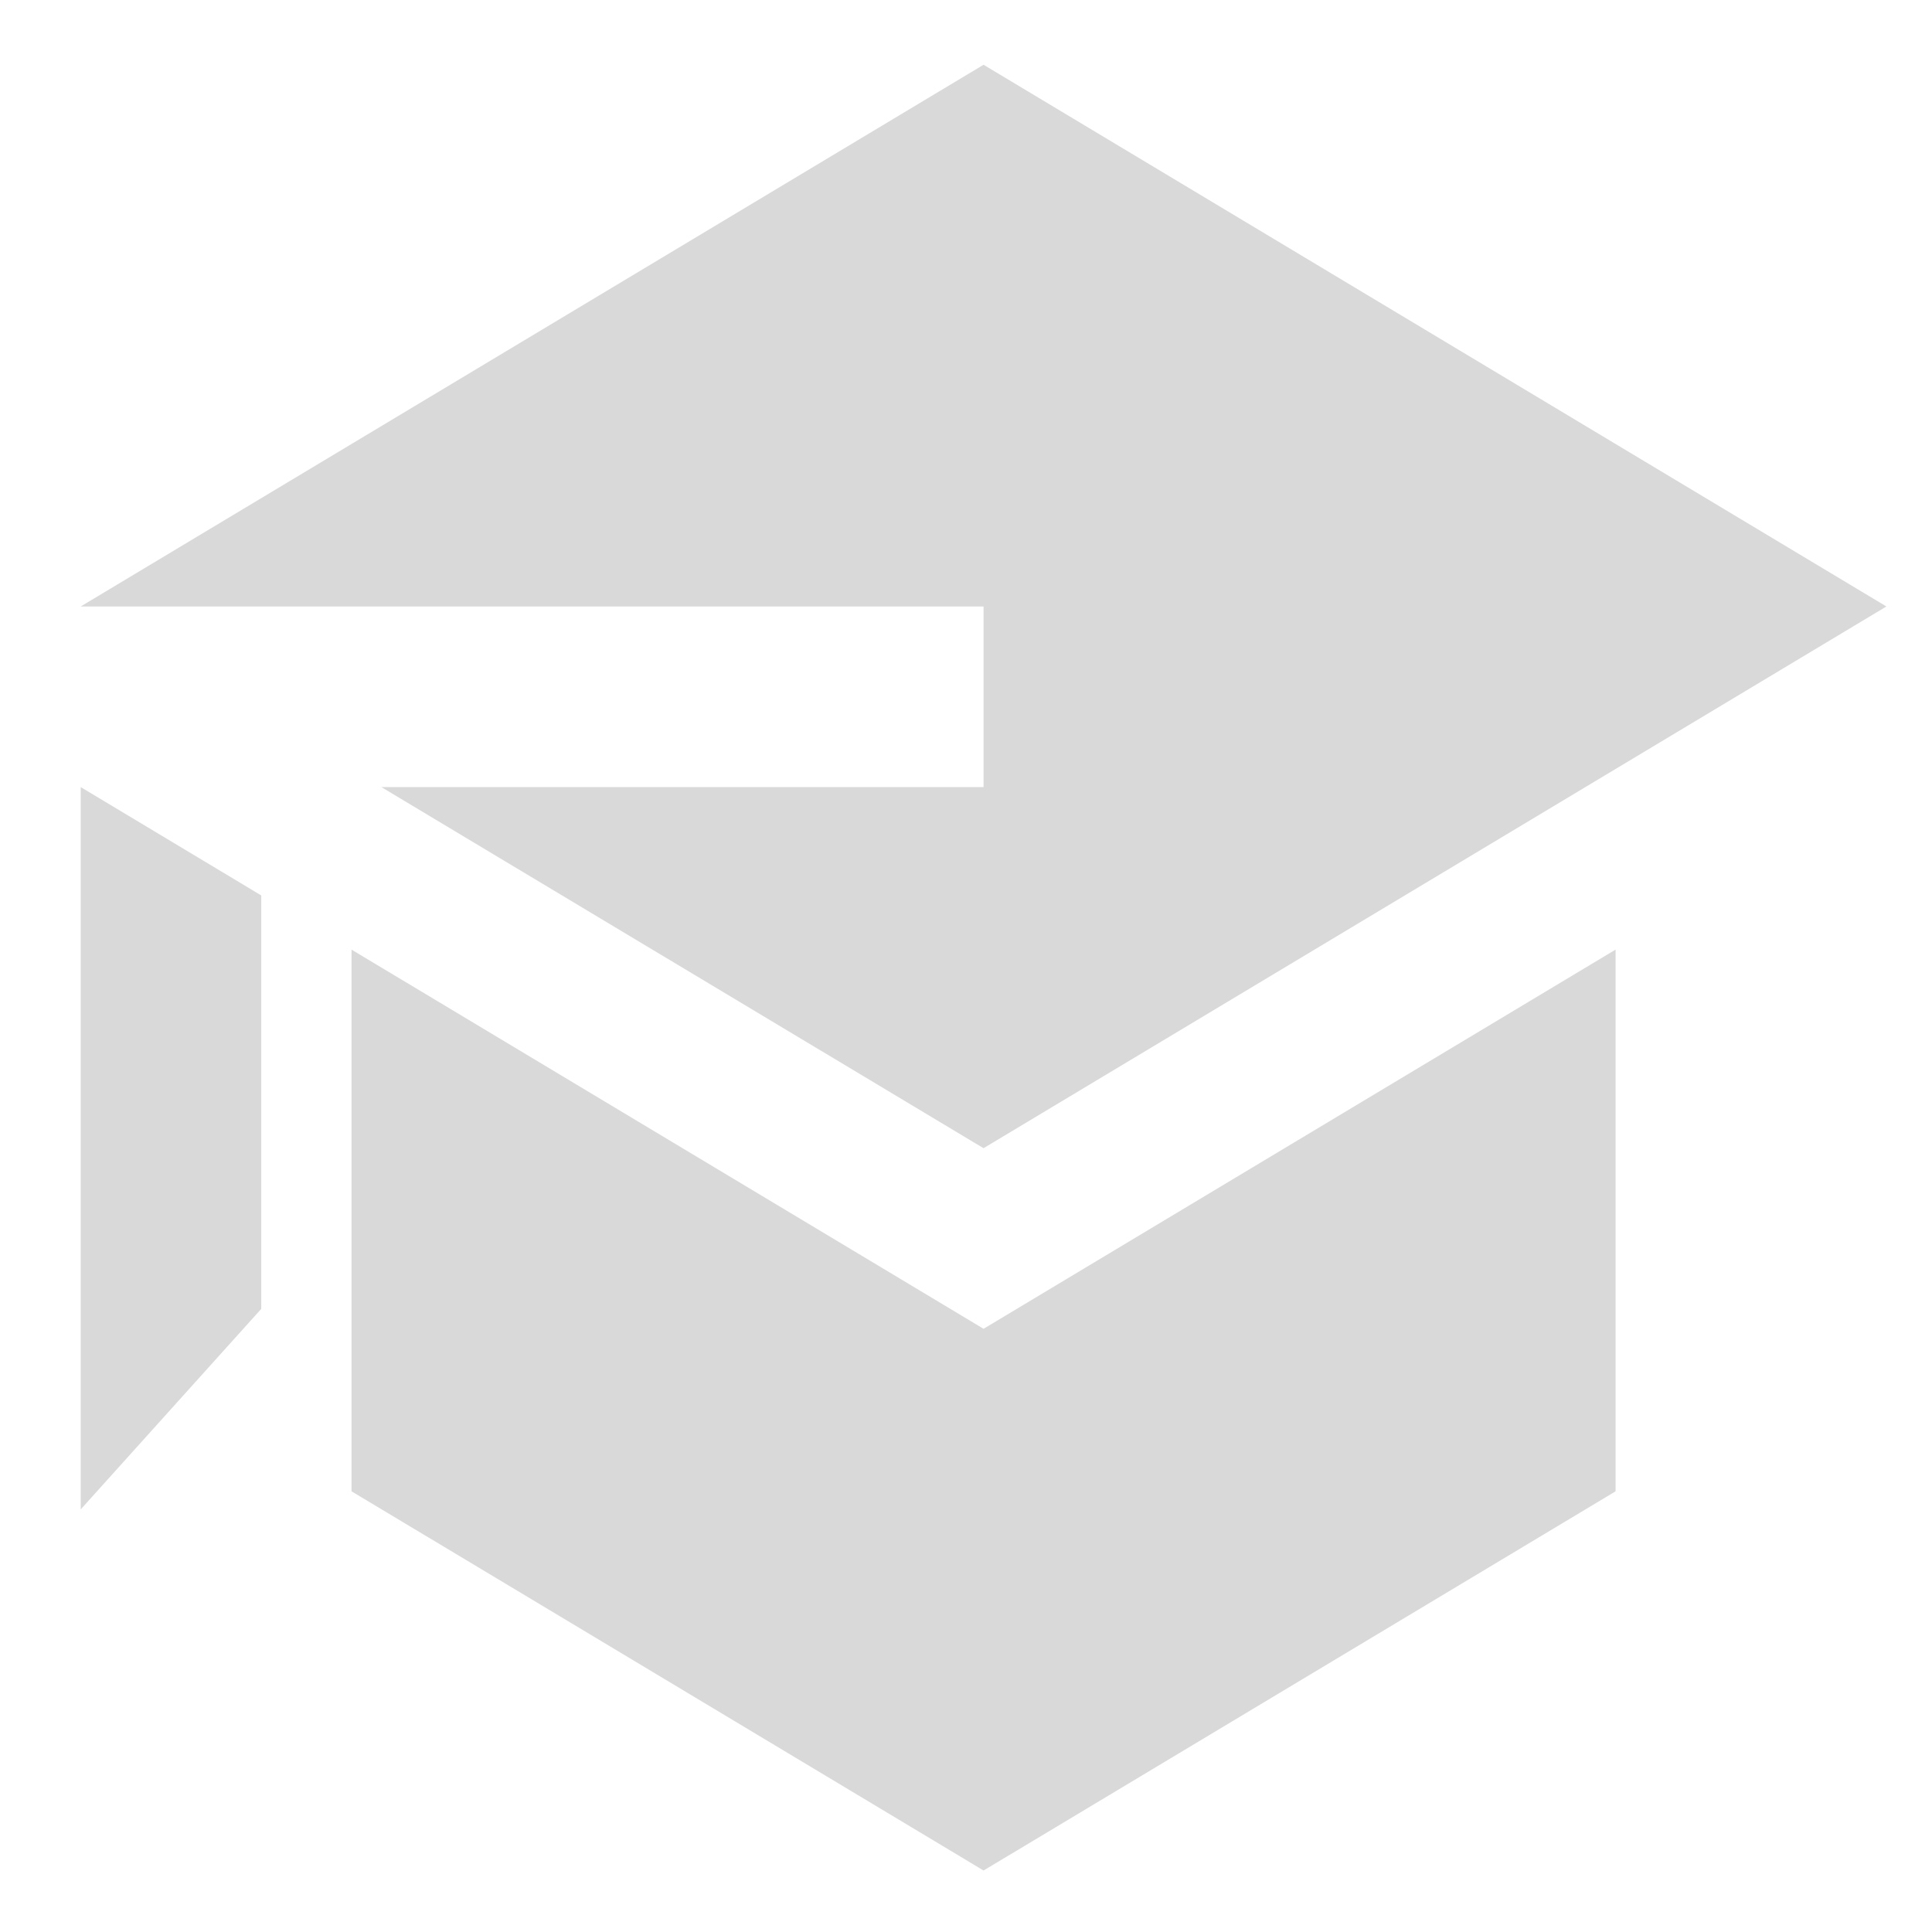 <svg width="23" height="23" viewBox="0 0 23 23" fill="none" xmlns="http://www.w3.org/2000/svg">
<g clip-path="url(#clip0_1669_4750)">
<path d="M4.54 9.37L11.709 13.669L22.457 7.22L11.709 0.771L0.961 7.22H11.709V9.37H4.54ZM0.961 9.37V17.969L3.11 15.582V10.66L0.961 9.37ZM11.709 22.268L6.335 19.043L4.185 17.754V11.305L11.709 15.819L19.233 11.305V17.754L11.709 22.268Z" fill="#D9D9D9"/>
</g>
<defs>
<clipPath id="clip0_1669_4750">
<rect width="21.496" height="21.496" fill="white" transform="translate(0.961 0.772)"/>
</clipPath>
</defs>
</svg>
